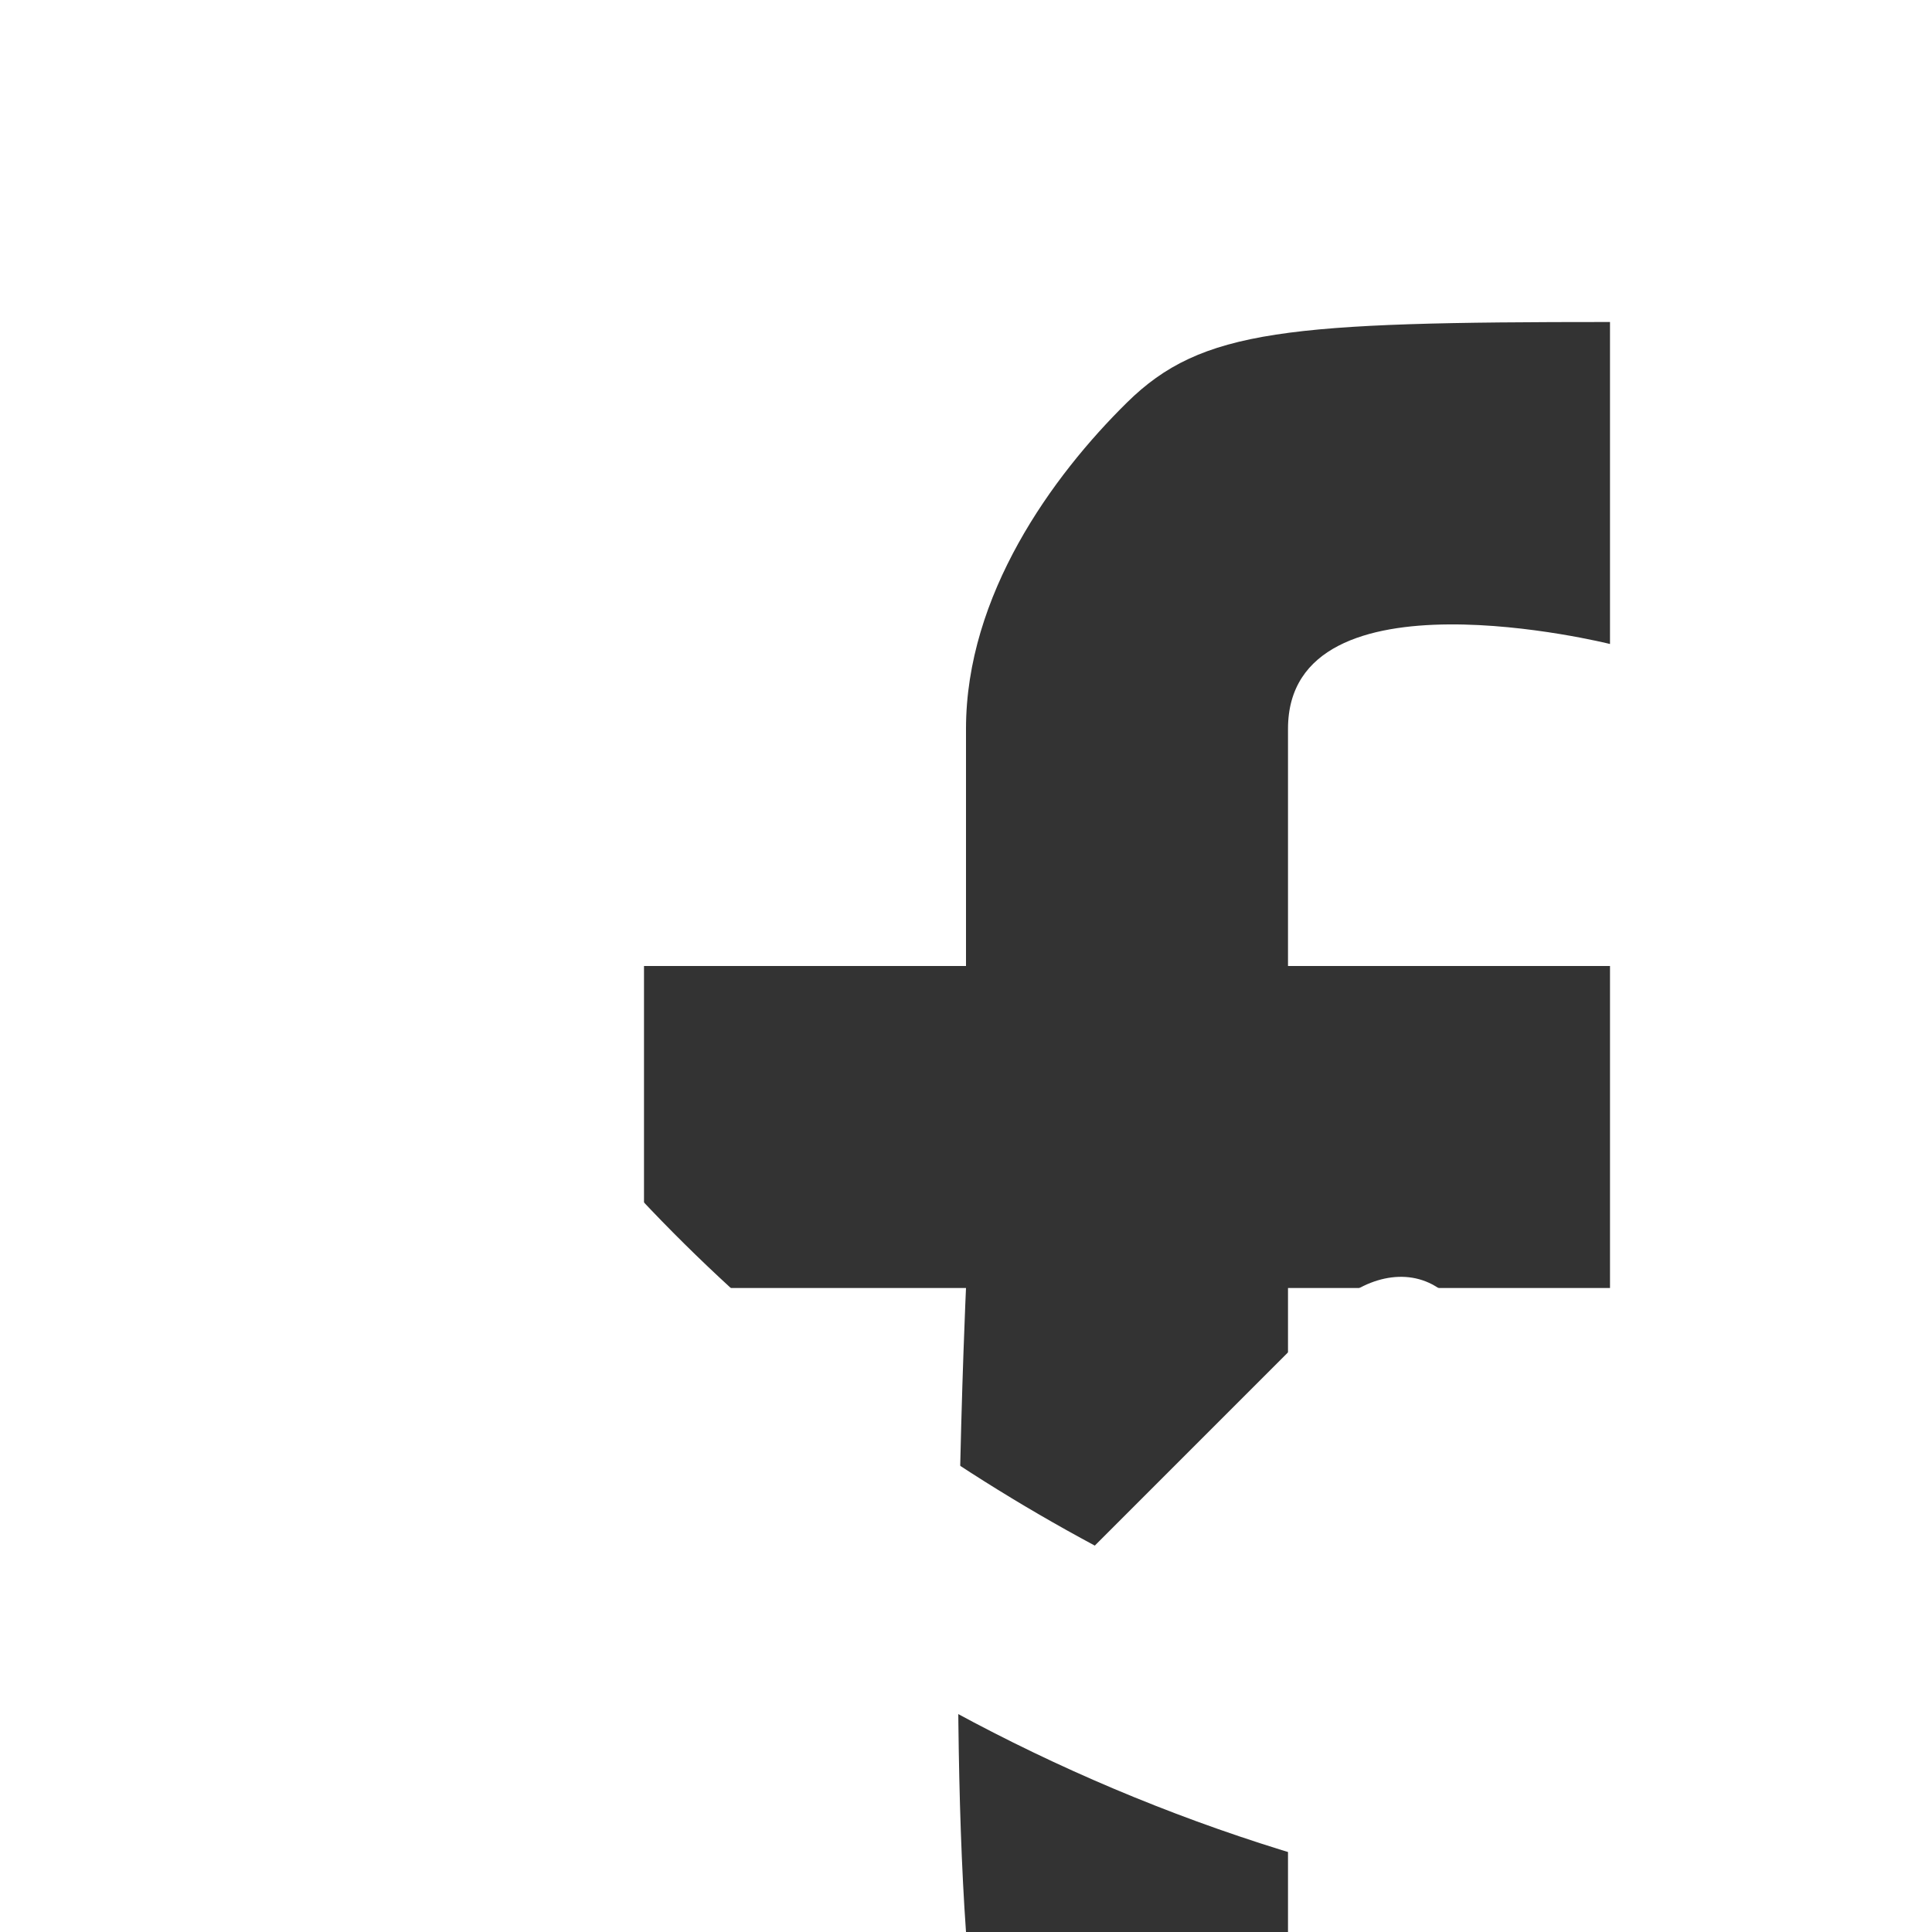 <svg width="33" height="33" viewBox="0 0 33 33" xmlns="http://www.w3.org/2000/svg"><rect x="0" y="0" width="33" height="33" fill="#333333" stroke="none"/><title>icon_fb</title><g fill="#FFF" fill-rule="evenodd"><path d="M6.6 14.3c2.567 5.133 6.967 9.35 12.1 12.1l4.033-4.033c.55-.55 1.284-.734 1.834-.367 2.016.733 4.216 1.1 6.6 1.1 1.1 0 1.833.733 1.833 1.833v6.234c0 1.1-.733 1.833-1.833 1.833C13.933 33 0 19.067 0 1.833 0 .733.733 0 1.833 0H8.25c1.1 0 1.833.733 1.833 1.833 0 2.2.367 4.4 1.1 6.6.184.55 0 1.284-.366 1.834L6.6 14.3z"/><path d="M16.5 33H0V0h33v33H22V22h5.5v-5.5H22v-4.051C22 9.625 27.5 11 27.5 11V5.5c-5.5 0-6.973.117-8.25 1.375-1.277 1.258-2.75 3.29-2.75 5.574V16.5H11V22h5.5s-.308 6.643 0 11z"/></g></svg>